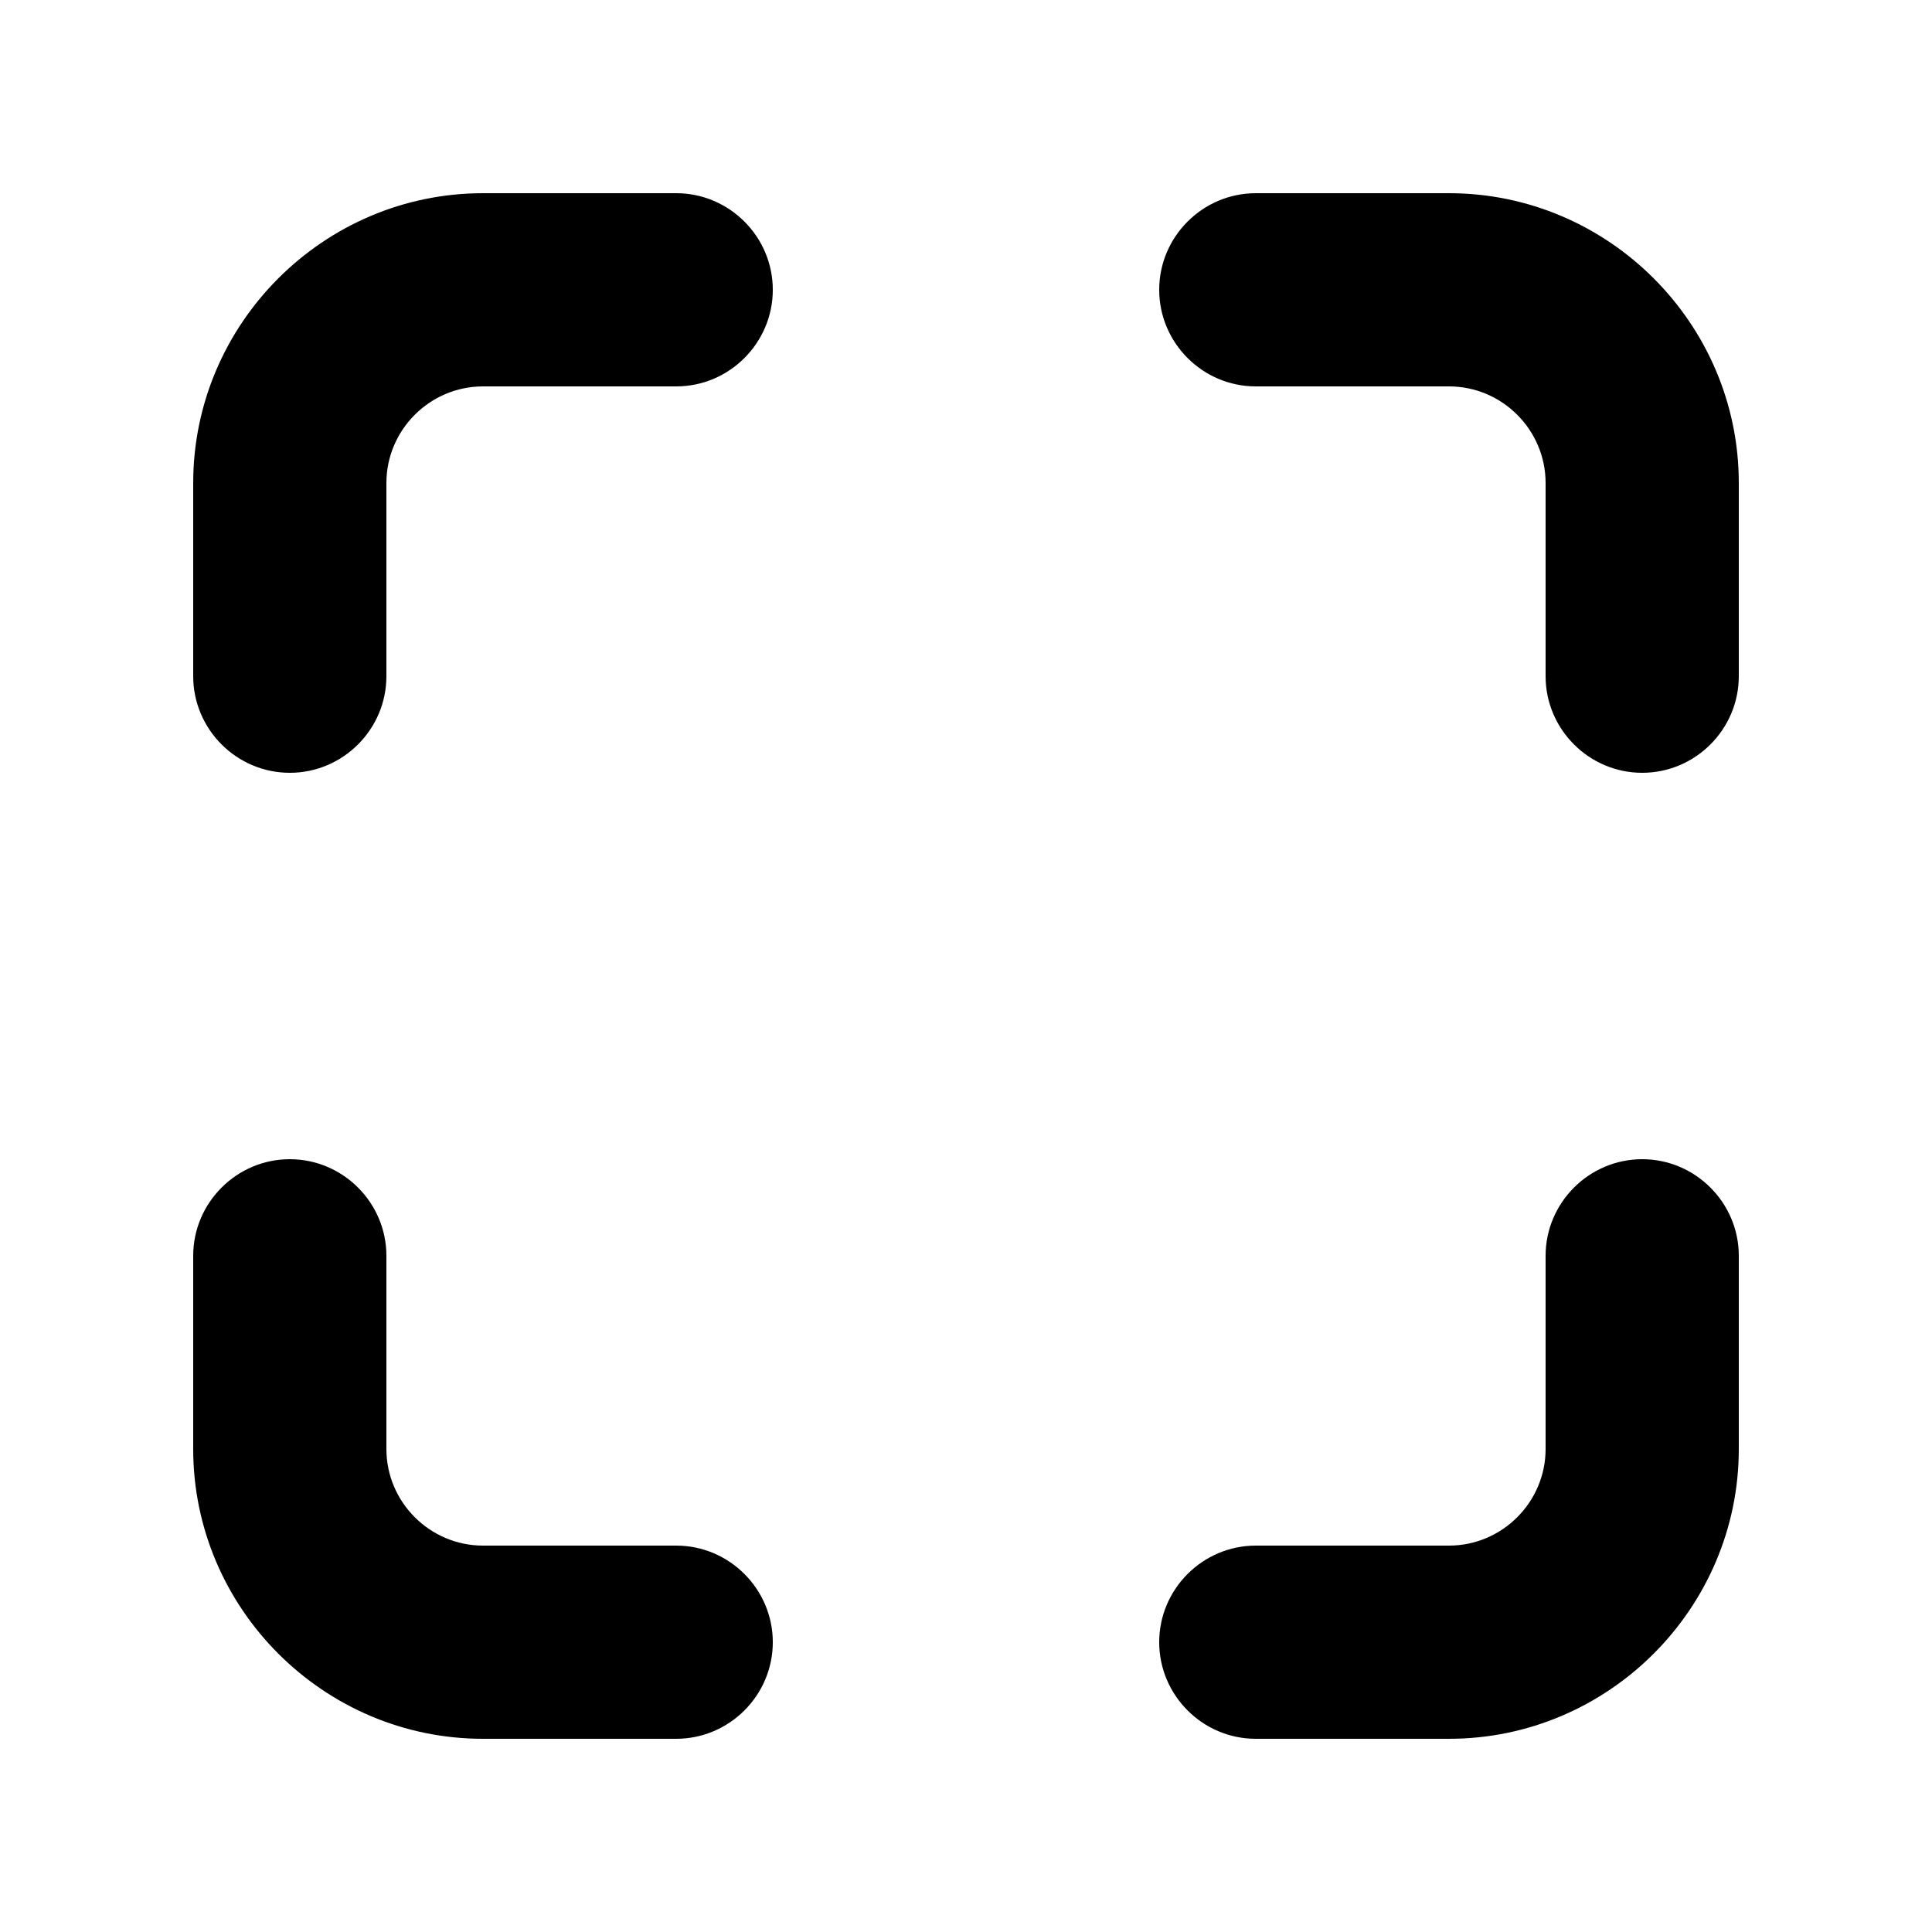 <svg xmlns="http://www.w3.org/2000/svg" width="20" height="20" fill="currentColor" viewBox="0 0 20 20"><path d="M18 5v2c0 .55-.45 1-1 1s-1-.45-1-1V5c0-.55-.45-1-1-1h-2c-.55 0-1-.45-1-1s.45-1 1-1h2c1.65 0 3 1.35 3 3m-1 7c-.55 0-1 .45-1 1v2c0 .55-.45 1-1 1h-2c-.55 0-1 .45-1 1s.45 1 1 1h2c1.65 0 3-1.35 3-3v-2c0-.55-.45-1-1-1M7 16H5c-.55 0-1-.45-1-1v-2c0-.55-.45-1-1-1s-1 .45-1 1v2c0 1.65 1.35 3 3 3h2c.55 0 1-.45 1-1s-.45-1-1-1M7 2H5C3.35 2 2 3.35 2 5v2c0 .55.45 1 1 1s1-.45 1-1V5c0-.55.45-1 1-1h2c.55 0 1-.45 1-1s-.45-1-1-1"/></svg>
